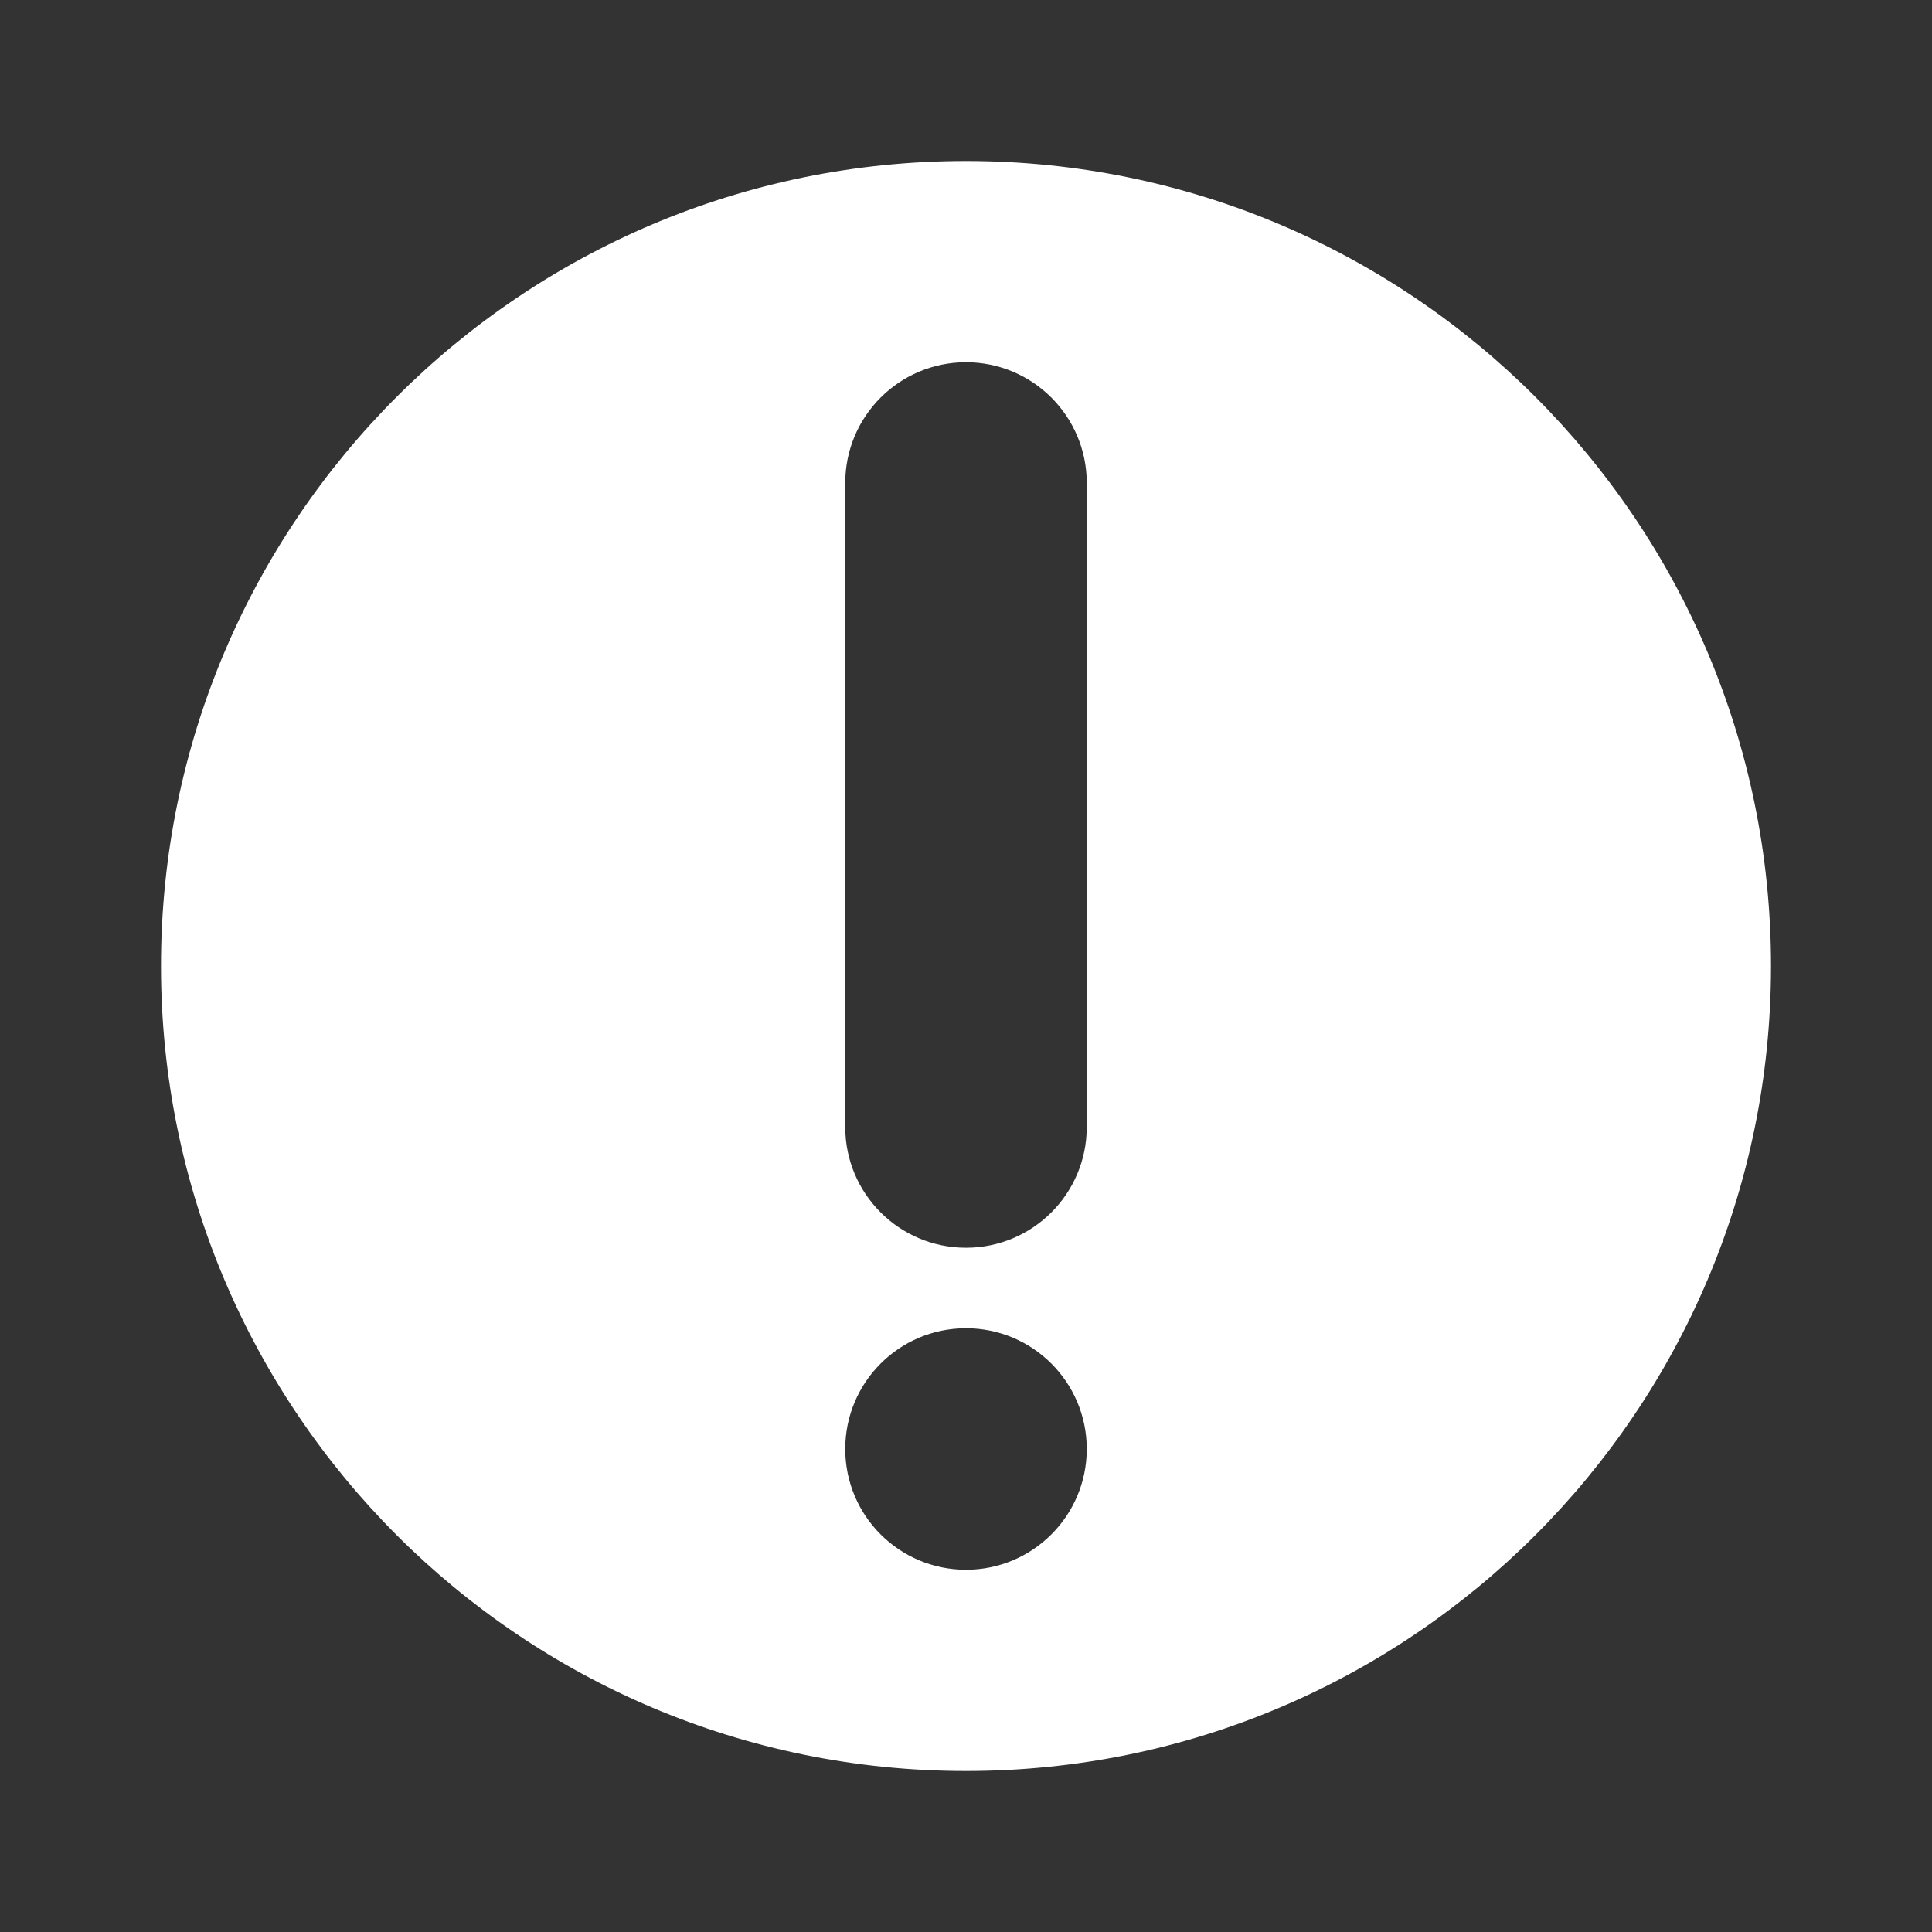 <svg width="48" height="48" viewBox="0 0 48 48" fill="none" xmlns="http://www.w3.org/2000/svg">
<path fill-rule="evenodd" clip-rule="evenodd" d="M48 0H0V48H48V0ZM24 44C35.046 44 44 35.046 44 24C44 12.954 35.046 4 24 4C12.954 4 4 12.954 4 24C4 35.046 12.954 44 24 44ZM24 9C22.343 9 21 10.343 21 12V28C21 29.657 22.343 31 24 31C25.657 31 27 29.657 27 28V12C27 10.343 25.657 9 24 9ZM21 36C21 34.343 22.343 33 24 33C25.657 33 27 34.343 27 36C27 37.657 25.657 39 24 39C22.343 39 21 37.657 21 36Z" fill="#333333"/>
</svg>
